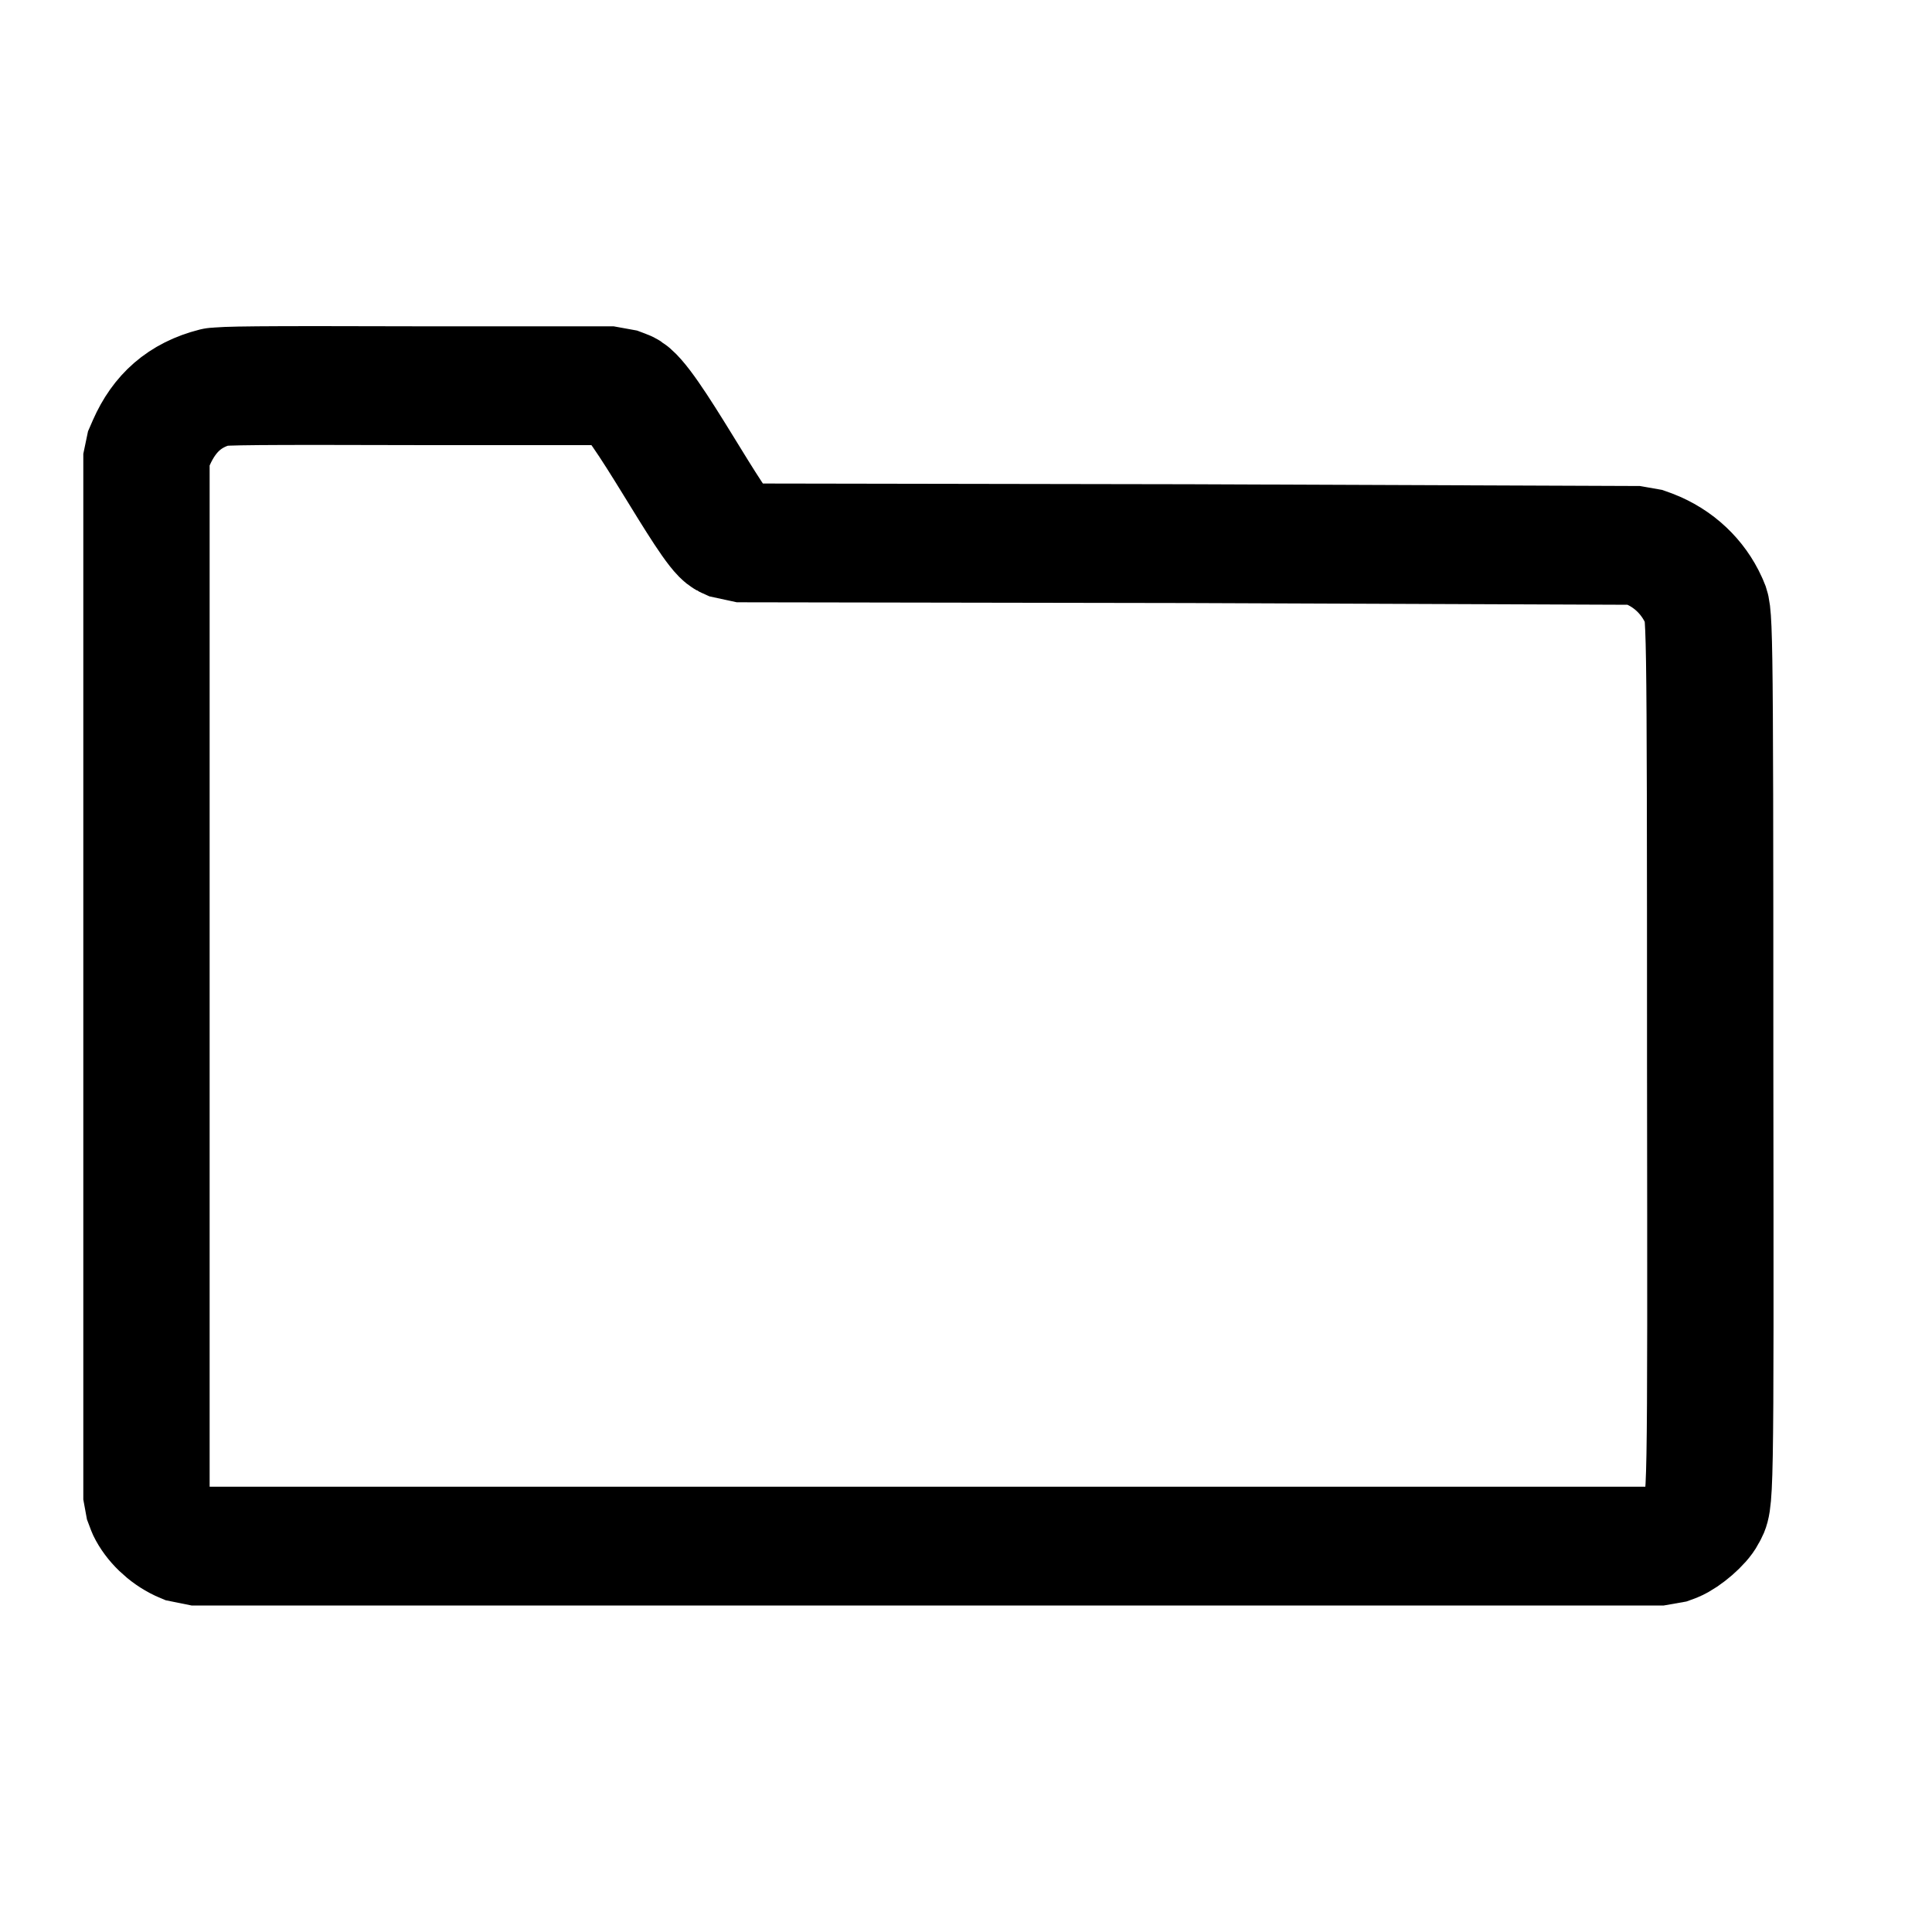 <?xml version="1.0" encoding="UTF-8" standalone="no"?>
<!DOCTYPE svg PUBLIC "-//W3C//DTD SVG 1.1//EN" "http://www.w3.org/Graphics/SVG/1.1/DTD/svg11.dtd">
<svg width="100%" height="100%" viewBox="0 0 1024 1024" version="1.1" xmlns="http://www.w3.org/2000/svg" xmlns:xlink="http://www.w3.org/1999/xlink" xml:space="preserve" xmlns:serif="http://www.serif.com/" style="fill-rule:evenodd;clip-rule:evenodd;stroke-linecap:round;stroke-miterlimit:1;">
    <g id="path0" transform="matrix(1.427,0,0,1.342,-238.449,-175.349)">
        <path d="M247.3,283.5C235.8,286.6 228.2,293.7 223.3,305.5L221.5,309.9L221.5,722.9L223.1,727.4C225.5,732.7 230.2,737.4 235.2,739.9L238.3,741.3L785,741.3L788.1,740.1C791.8,738.5 797.8,733 799.4,729.6C802.5,723.4 802.5,730.4 802.3,551.5C802.3,364.8 802.1,373.171 799.9,367.771C795.9,358.371 788.6,351.071 779.5,347.371L776.1,346.071L608.5,345.371L440.8,345.071L437.9,343.671C431.6,340.271 405.9,287.2 398.5,284.4L395,283L322.6,283C261.1,282.8 250.1,283 247.1,283.6" style="fill-opacity:0;fill-rule:nonzero;stroke:black;stroke-width:46.92px;"/>
    </g>
</svg>
